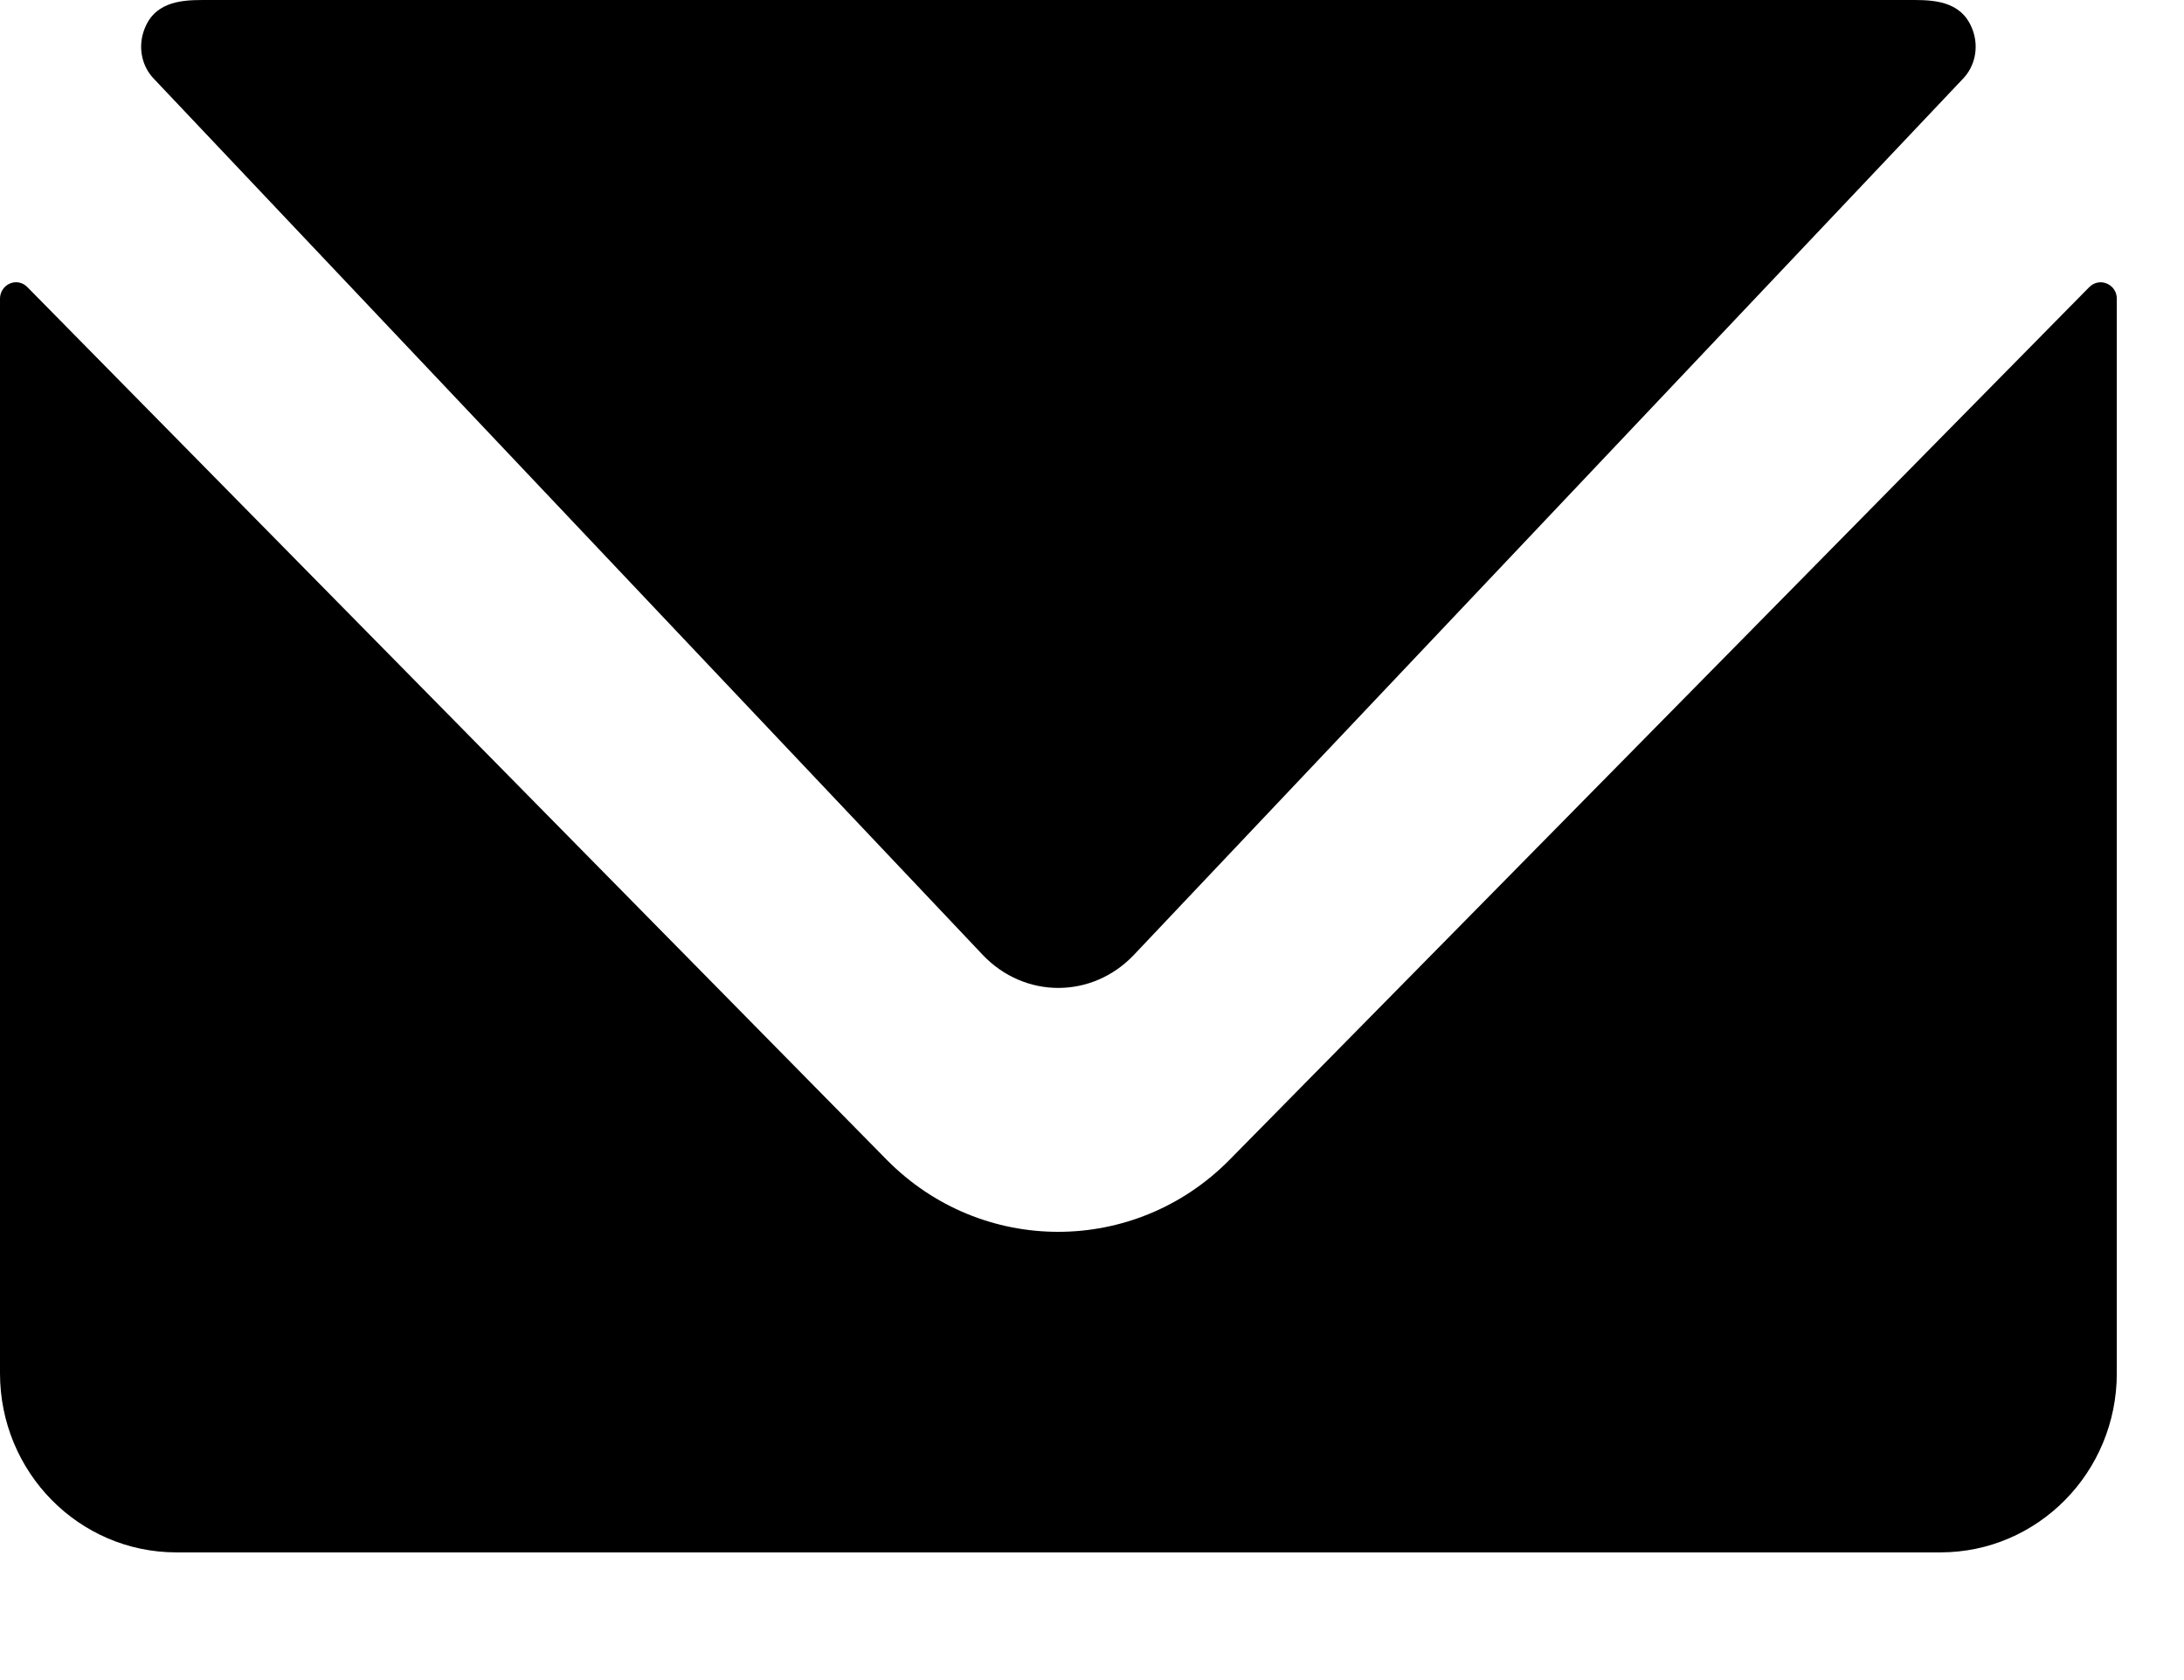 <?xml version="1.0" encoding="UTF-8"?>
<svg width="13px" height="10px" viewBox="0 0 13 10" version="1.1" xmlns="http://www.w3.org/2000/svg" xmlns:xlink="http://www.w3.org/1999/xlink">
    <!-- Generator: Sketch 60.1 (88133) - https://sketch.com -->
    <title>email-action-unread</title>
    <desc>Created with Sketch.</desc>
    <g id="Final" stroke="none" stroke-width="1" fill="none" fill-rule="evenodd">
        <g id="OnePager---Mitusbishi-Mobile" transform="translate(-12, -5523)" fill="#000000" fill-rule="nonzero">
            <g id="Contact" transform="translate(9, 4473)">
                <g id="email-action-unread" transform="translate(3, 1050)">
                    <path d="M12.541,1.688 C12.505,1.672 12.464,1.681 12.436,1.709 L7.319,6.903 C6.755,7.475 5.842,7.475 5.278,6.903 L0.163,1.709 C0.135,1.68 0.094,1.672 0.058,1.688 C0.023,1.703 -0,1.739 0,1.777 L0,8.174 C0,8.763 0.47,9.24 1.05,9.24 L11.55,9.24 C12.13,9.24 12.6,8.763 12.6,8.174 L12.6,1.777 C12.6,1.738 12.577,1.703 12.541,1.688 Z" id="Path"></path>
                    <path d="M5.849,5.683 C6.098,5.946 6.501,5.946 6.75,5.683 L11.685,0.468 C11.754,0.396 11.777,0.29 11.747,0.193 C11.691,0.016 11.535,0 11.395,0 L1.205,0 C1.065,0 0.908,0.016 0.853,0.193 C0.823,0.29 0.846,0.396 0.915,0.468 L5.849,5.683 Z" id="Path"></path>
                </g>
            </g>
        </g>
    </g>
</svg>